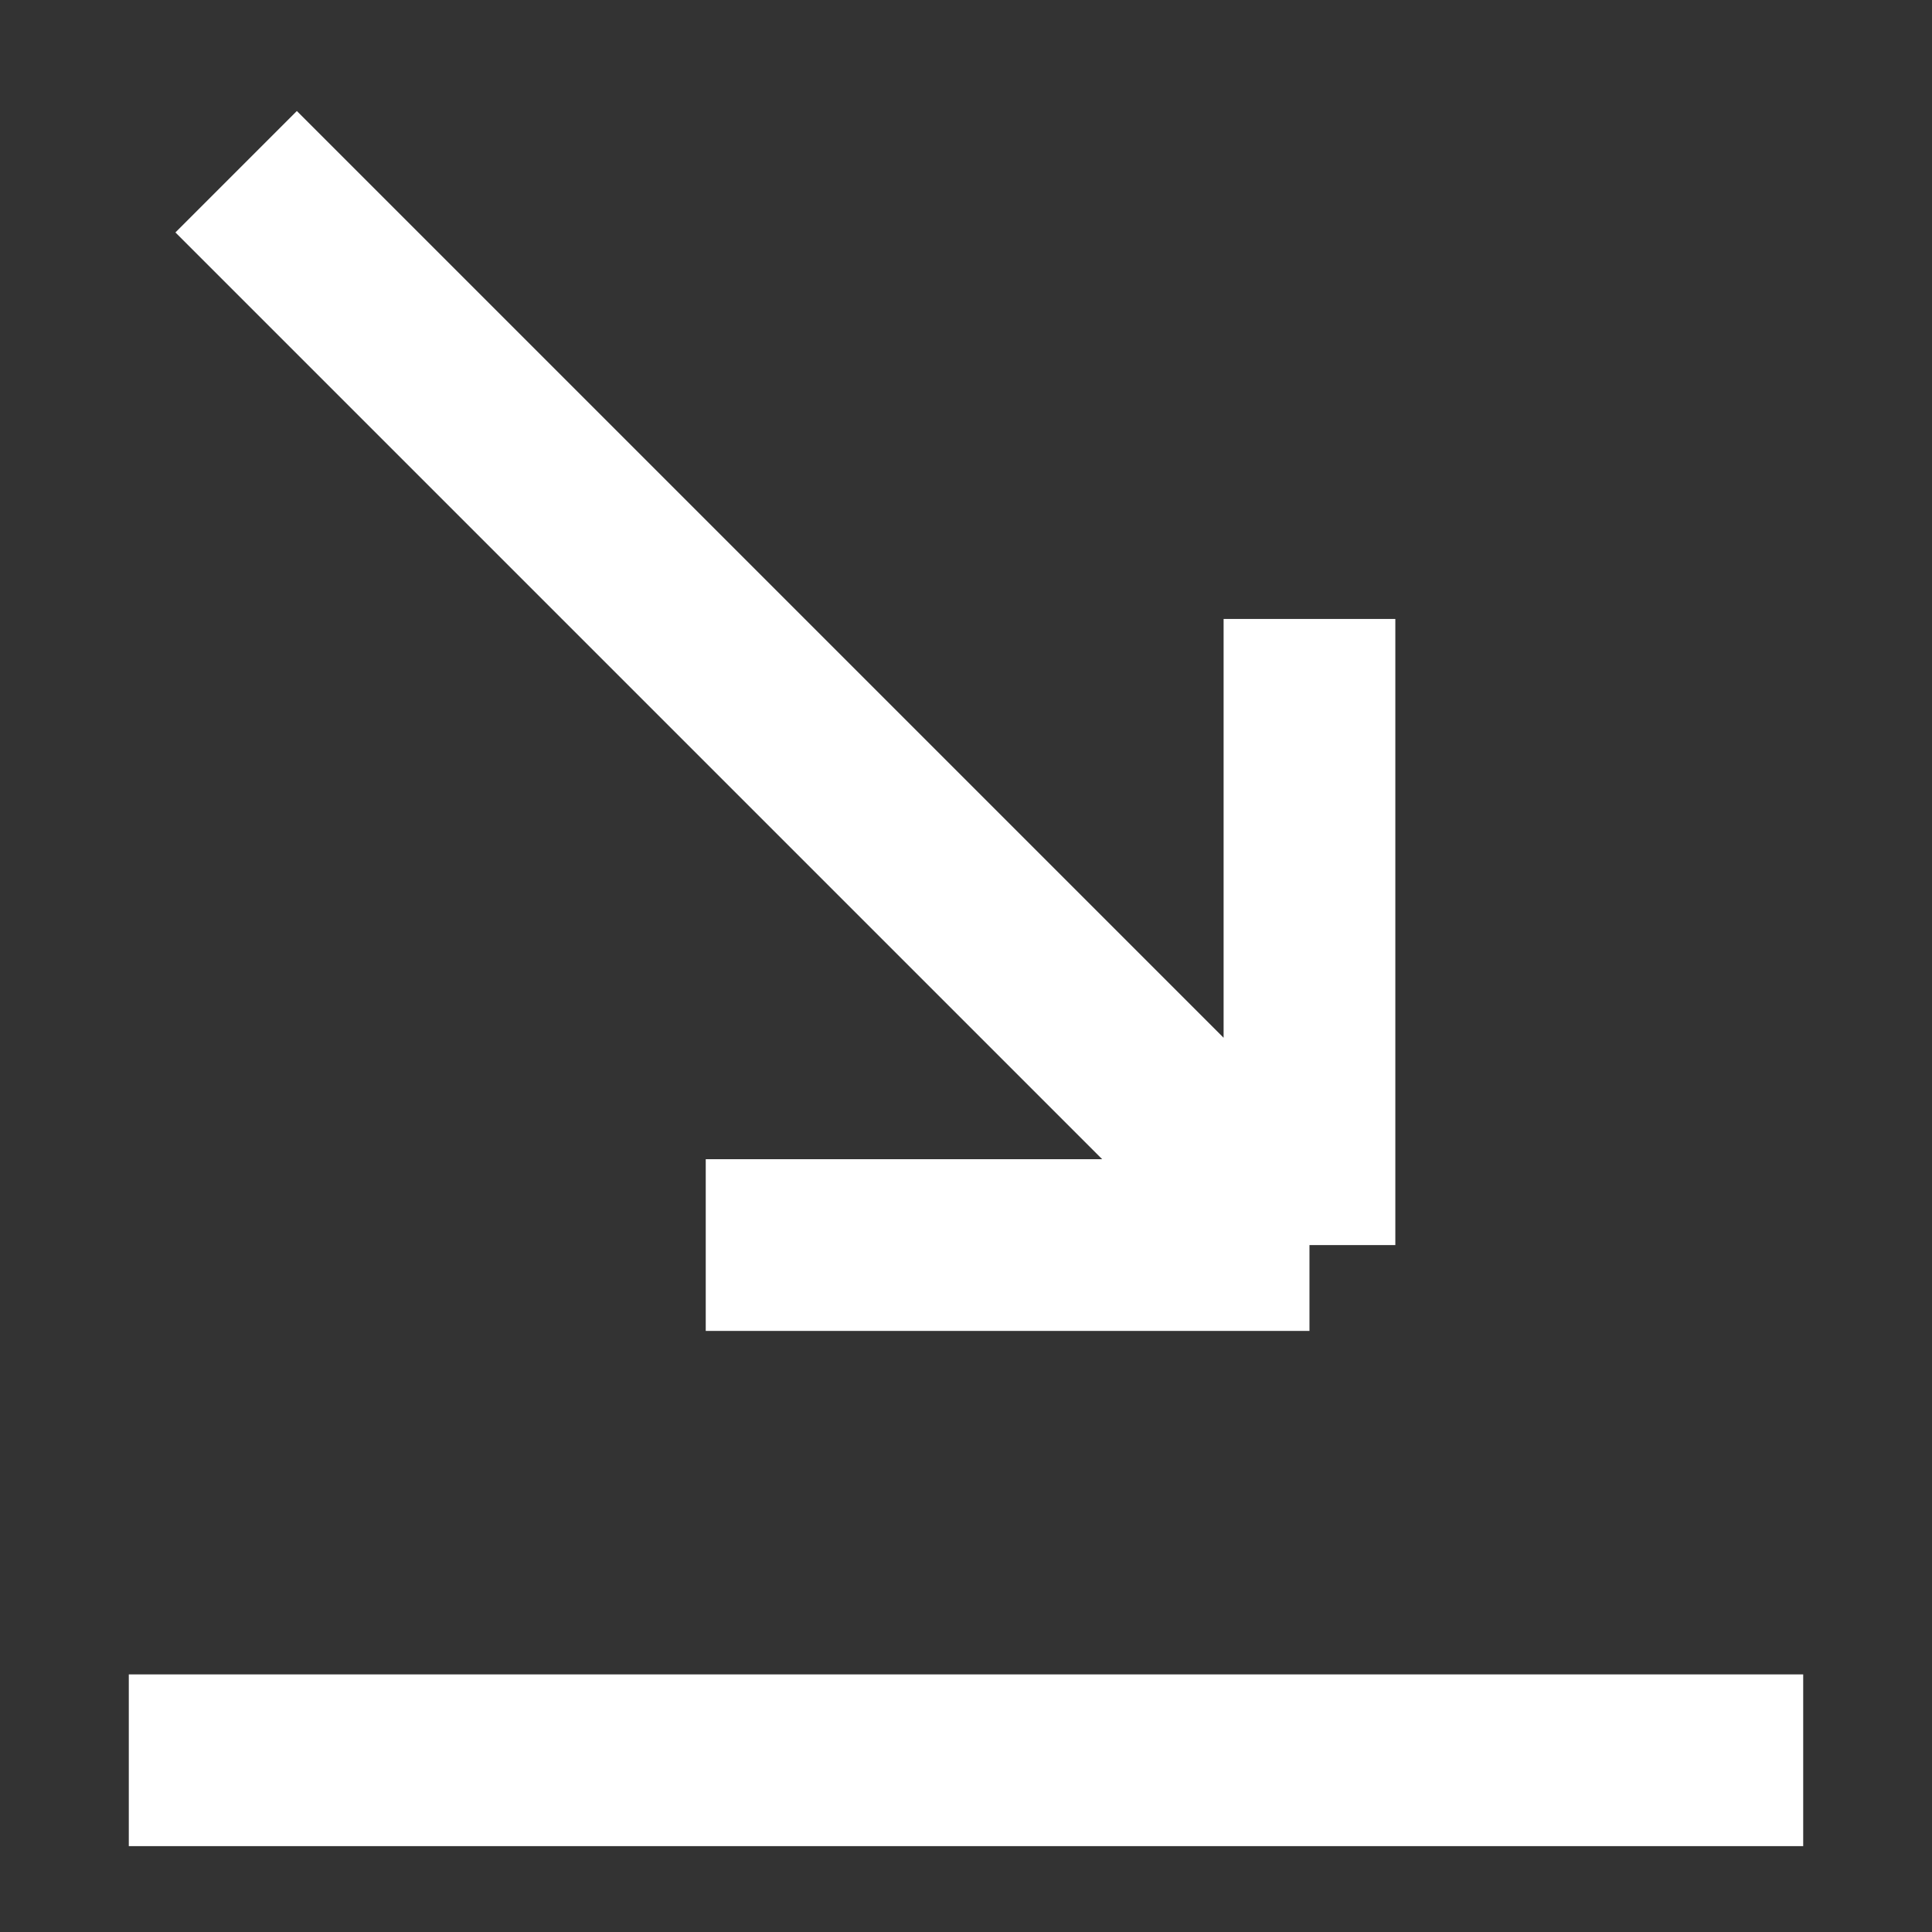 <svg width="41" height="41" viewBox="-3 -2 45 45" fill="none" xmlns="http://www.w3.org/2000/svg">
<rect x="-3" y="-2" width="45" height="45" fill="#333333" stroke="none"/>
<path d="M2.5 2L27.5 27M27.5 27L27.5 12.417M27.5 27L13.438 27" stroke="white" stroke-width="4"/>
<path d="M0 39H39" stroke="white" stroke-width="4"/>
</svg>
